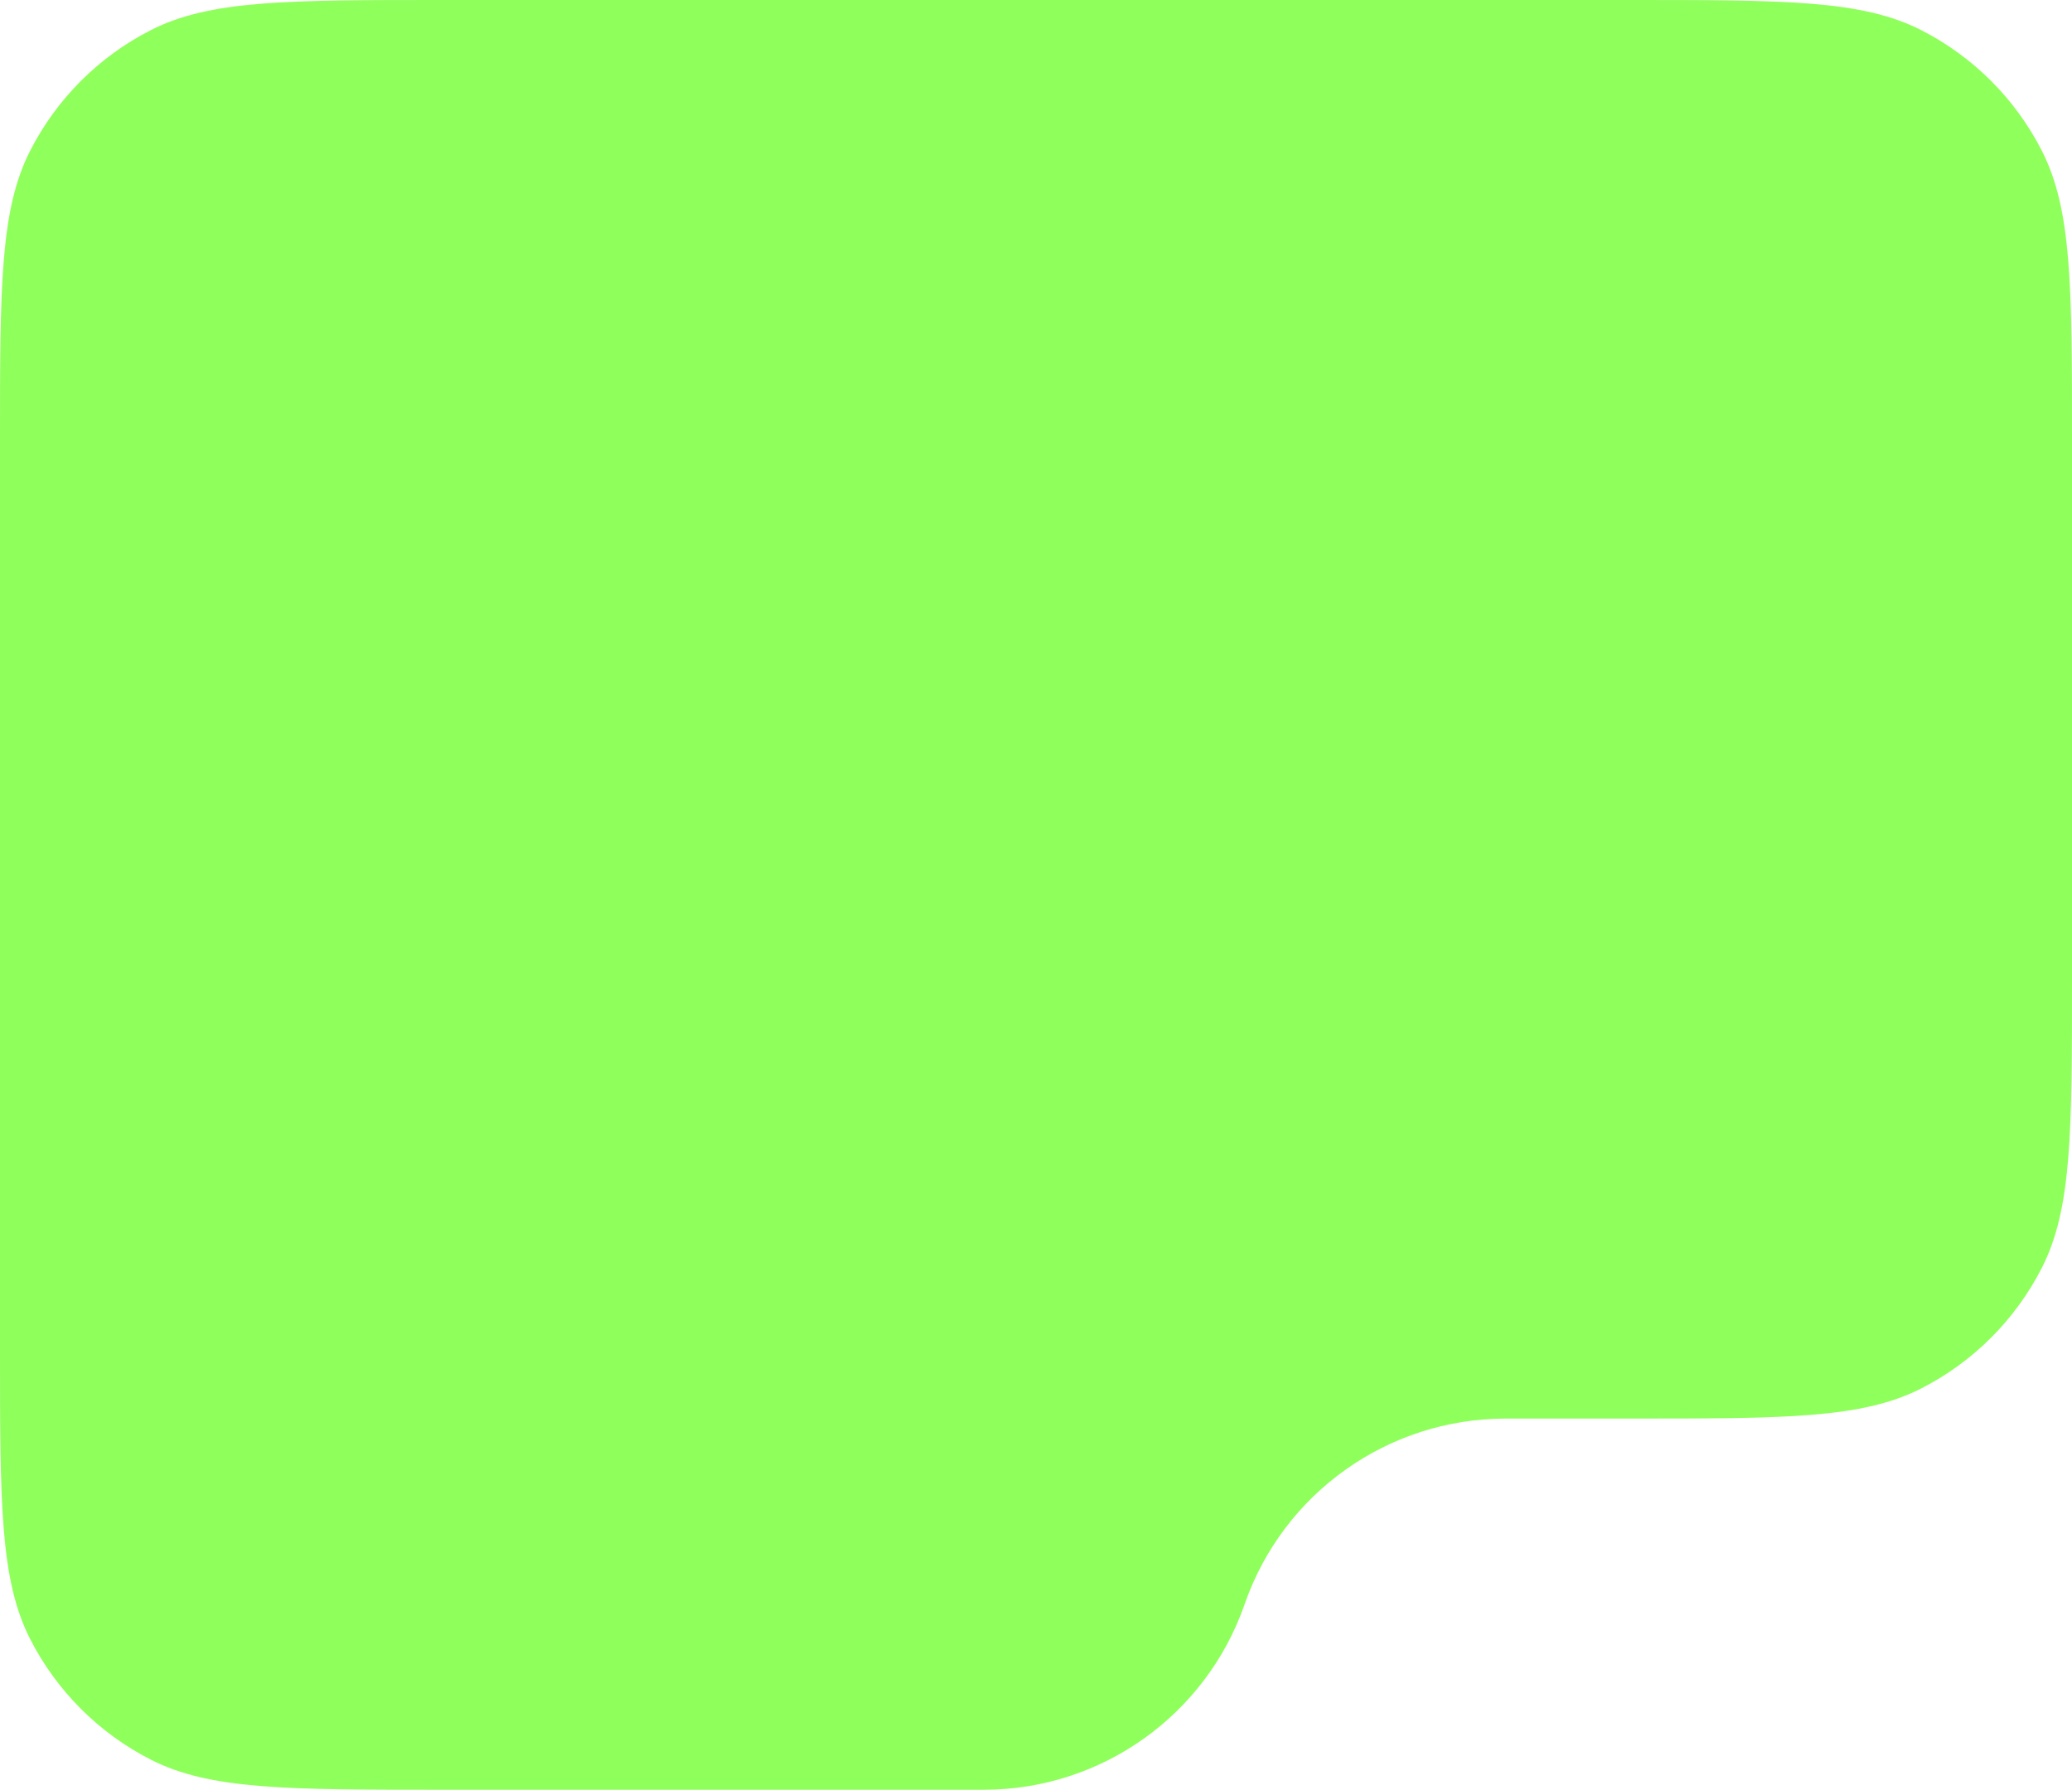 <svg width="360" height="311" viewBox="0 0 360 311" fill="none" xmlns="http://www.w3.org/2000/svg">
<path d="M0 76.8C0 49.917 0 36.476 5.232 26.209C9.834 17.177 17.177 9.834 26.209 5.232C36.476 0 49.917 0 76.8 0H283.2C310.083 0 323.524 0 333.792 5.232C342.823 9.834 350.166 17.177 354.768 26.209C360 36.476 360 49.917 360 76.8V169.7C360 196.583 360 210.024 354.768 220.292C350.166 229.323 342.823 236.666 333.792 241.268C323.524 246.5 310.083 246.5 283.2 246.5H261.656C261.595 246.5 261.565 246.5 261.537 246.5C241.162 246.523 223.022 259.408 216.289 278.638C216.28 278.664 216.27 278.693 216.25 278.75V278.75C216.23 278.807 216.22 278.836 216.211 278.862C209.478 298.092 191.338 310.977 170.963 311C170.935 311 170.905 311 170.844 311H76.8C49.917 311 36.476 311 26.209 305.768C17.177 301.166 9.834 293.823 5.232 284.792C0 274.524 0 261.083 0 234.2V76.8Z" fill="#8FFF5B"/>
</svg>

